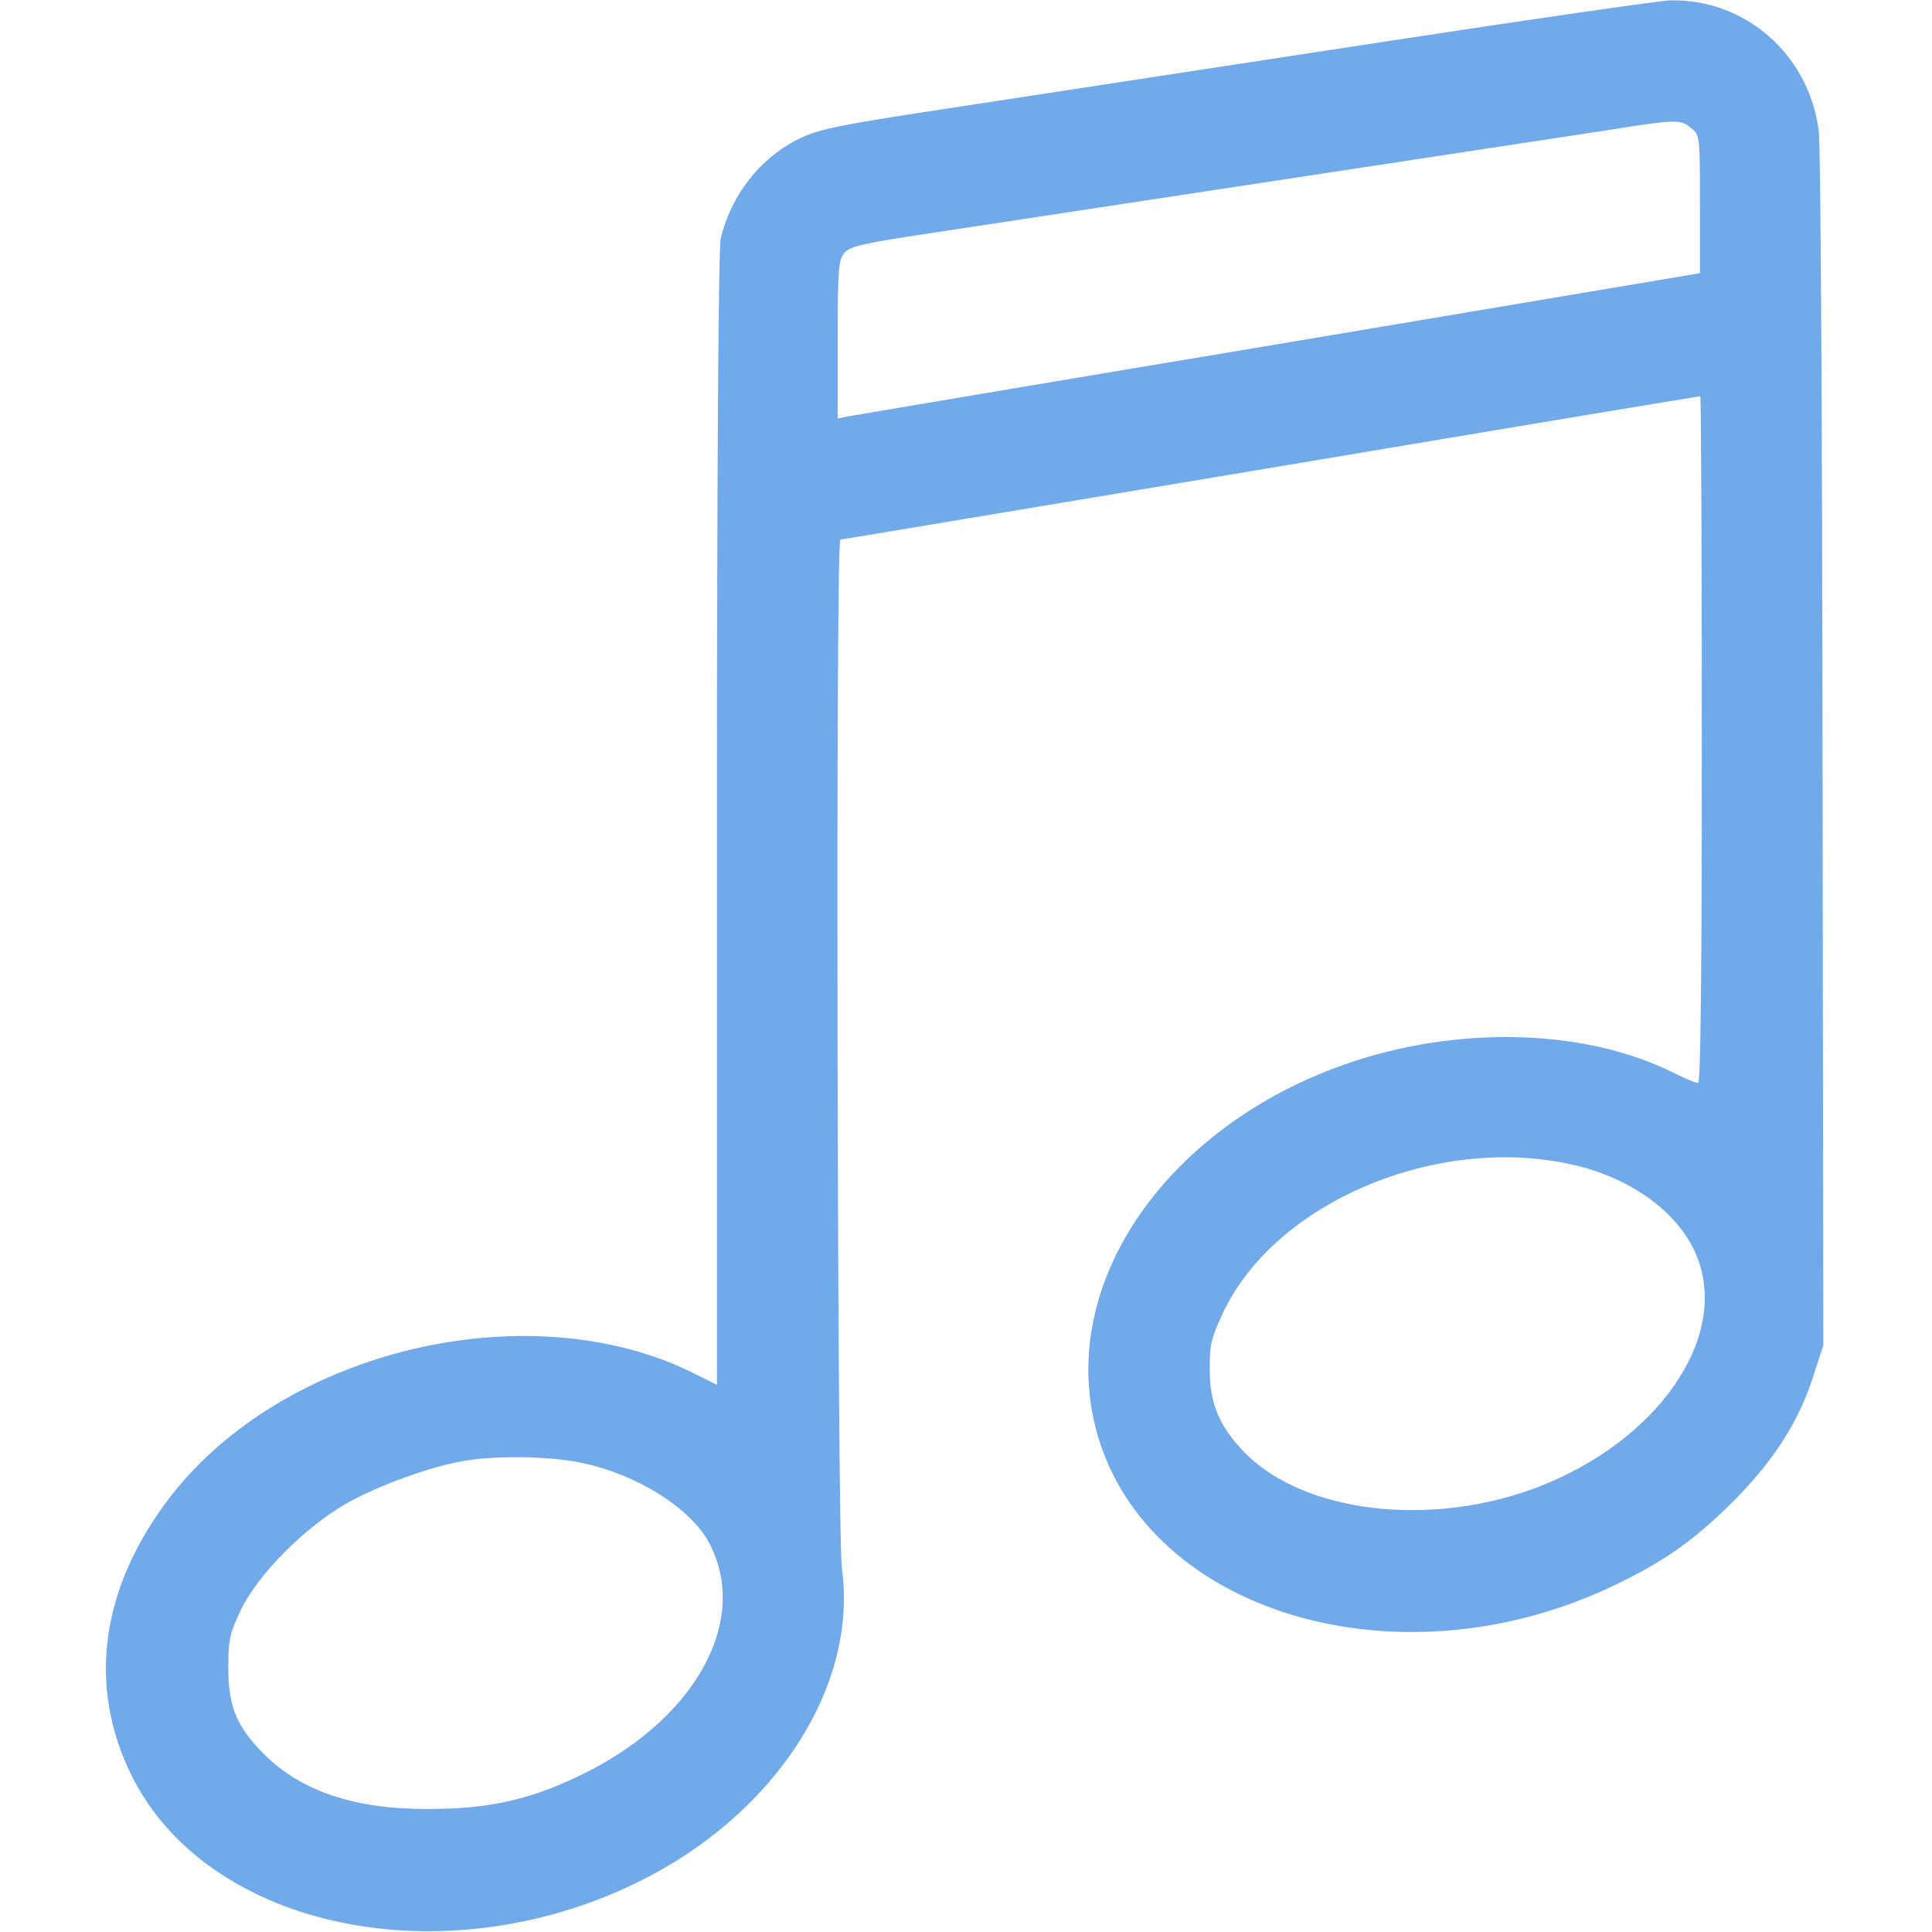 <?xml version="1.0" standalone="no"?>
<!DOCTYPE svg PUBLIC "-//W3C//DTD SVG 20010904//EN"
 "http://www.w3.org/TR/2001/REC-SVG-20010904/DTD/svg10.dtd">
<svg version="1.0" xmlns="http://www.w3.org/2000/svg"
 width="20px" height="20px" viewBox="0 0 512 512"
 preserveAspectRatio="xMidYMid meet">

<g transform="translate(0,512) scale(0.1,-0.1)"
fill="#71aaeb" stroke="none">
<path d="M3665 5009 c-390 -60 -885 -135 -1098 -168 -351 -53 -394 -62 -452
-90 -101 -50 -178 -149 -205 -263 -6 -27 -10 -589 -10 -1541 l0 -1497 -58 29
c-437 220 -1093 65 -1394 -330 -182 -239 -217 -499 -98 -737 202 -402 820
-533 1336 -282 365 177 589 519 545 834 -12 89 -17 2726 -4 2726 3 0 517 86
1140 190 624 105 1136 190 1139 190 2 0 4 -409 4 -910 0 -620 -3 -910 -10
-910 -6 0 -32 11 -59 24 -237 121 -579 130 -878 25 -454 -160 -736 -547 -669
-919 94 -520 799 -750 1397 -455 127 62 203 117 305 219 105 106 172 210 210
331 l26 80 -2 1575 c-1 866 -5 1605 -10 1642 -25 203 -195 352 -395 347 -27
-1 -369 -50 -760 -110z m816 -228 c24 -19 24 -22 24 -202 l0 -183 -1112 -187
c-612 -102 -1126 -189 -1143 -192 l-30 -6 0 208 c0 184 2 211 17 230 16 19 49
26 248 56 1138 173 1652 251 1775 270 183 29 193 29 221 6z m-316 -2747 c162
-36 290 -132 334 -249 81 -214 -107 -483 -421 -605 -282 -109 -618 -71 -777
88 -68 69 -95 130 -95 222 -1 66 4 84 36 153 139 291 564 471 923 391z m-2627
-790 c149 -30 295 -122 343 -216 107 -209 -44 -473 -354 -618 -129 -61 -237
-84 -392 -84 -194 -1 -337 47 -435 145 -73 73 -95 127 -95 229 0 76 4 92 34
155 45 92 165 214 276 279 82 47 225 100 318 115 85 14 222 12 305 -5z"/>
</g>
</svg>
